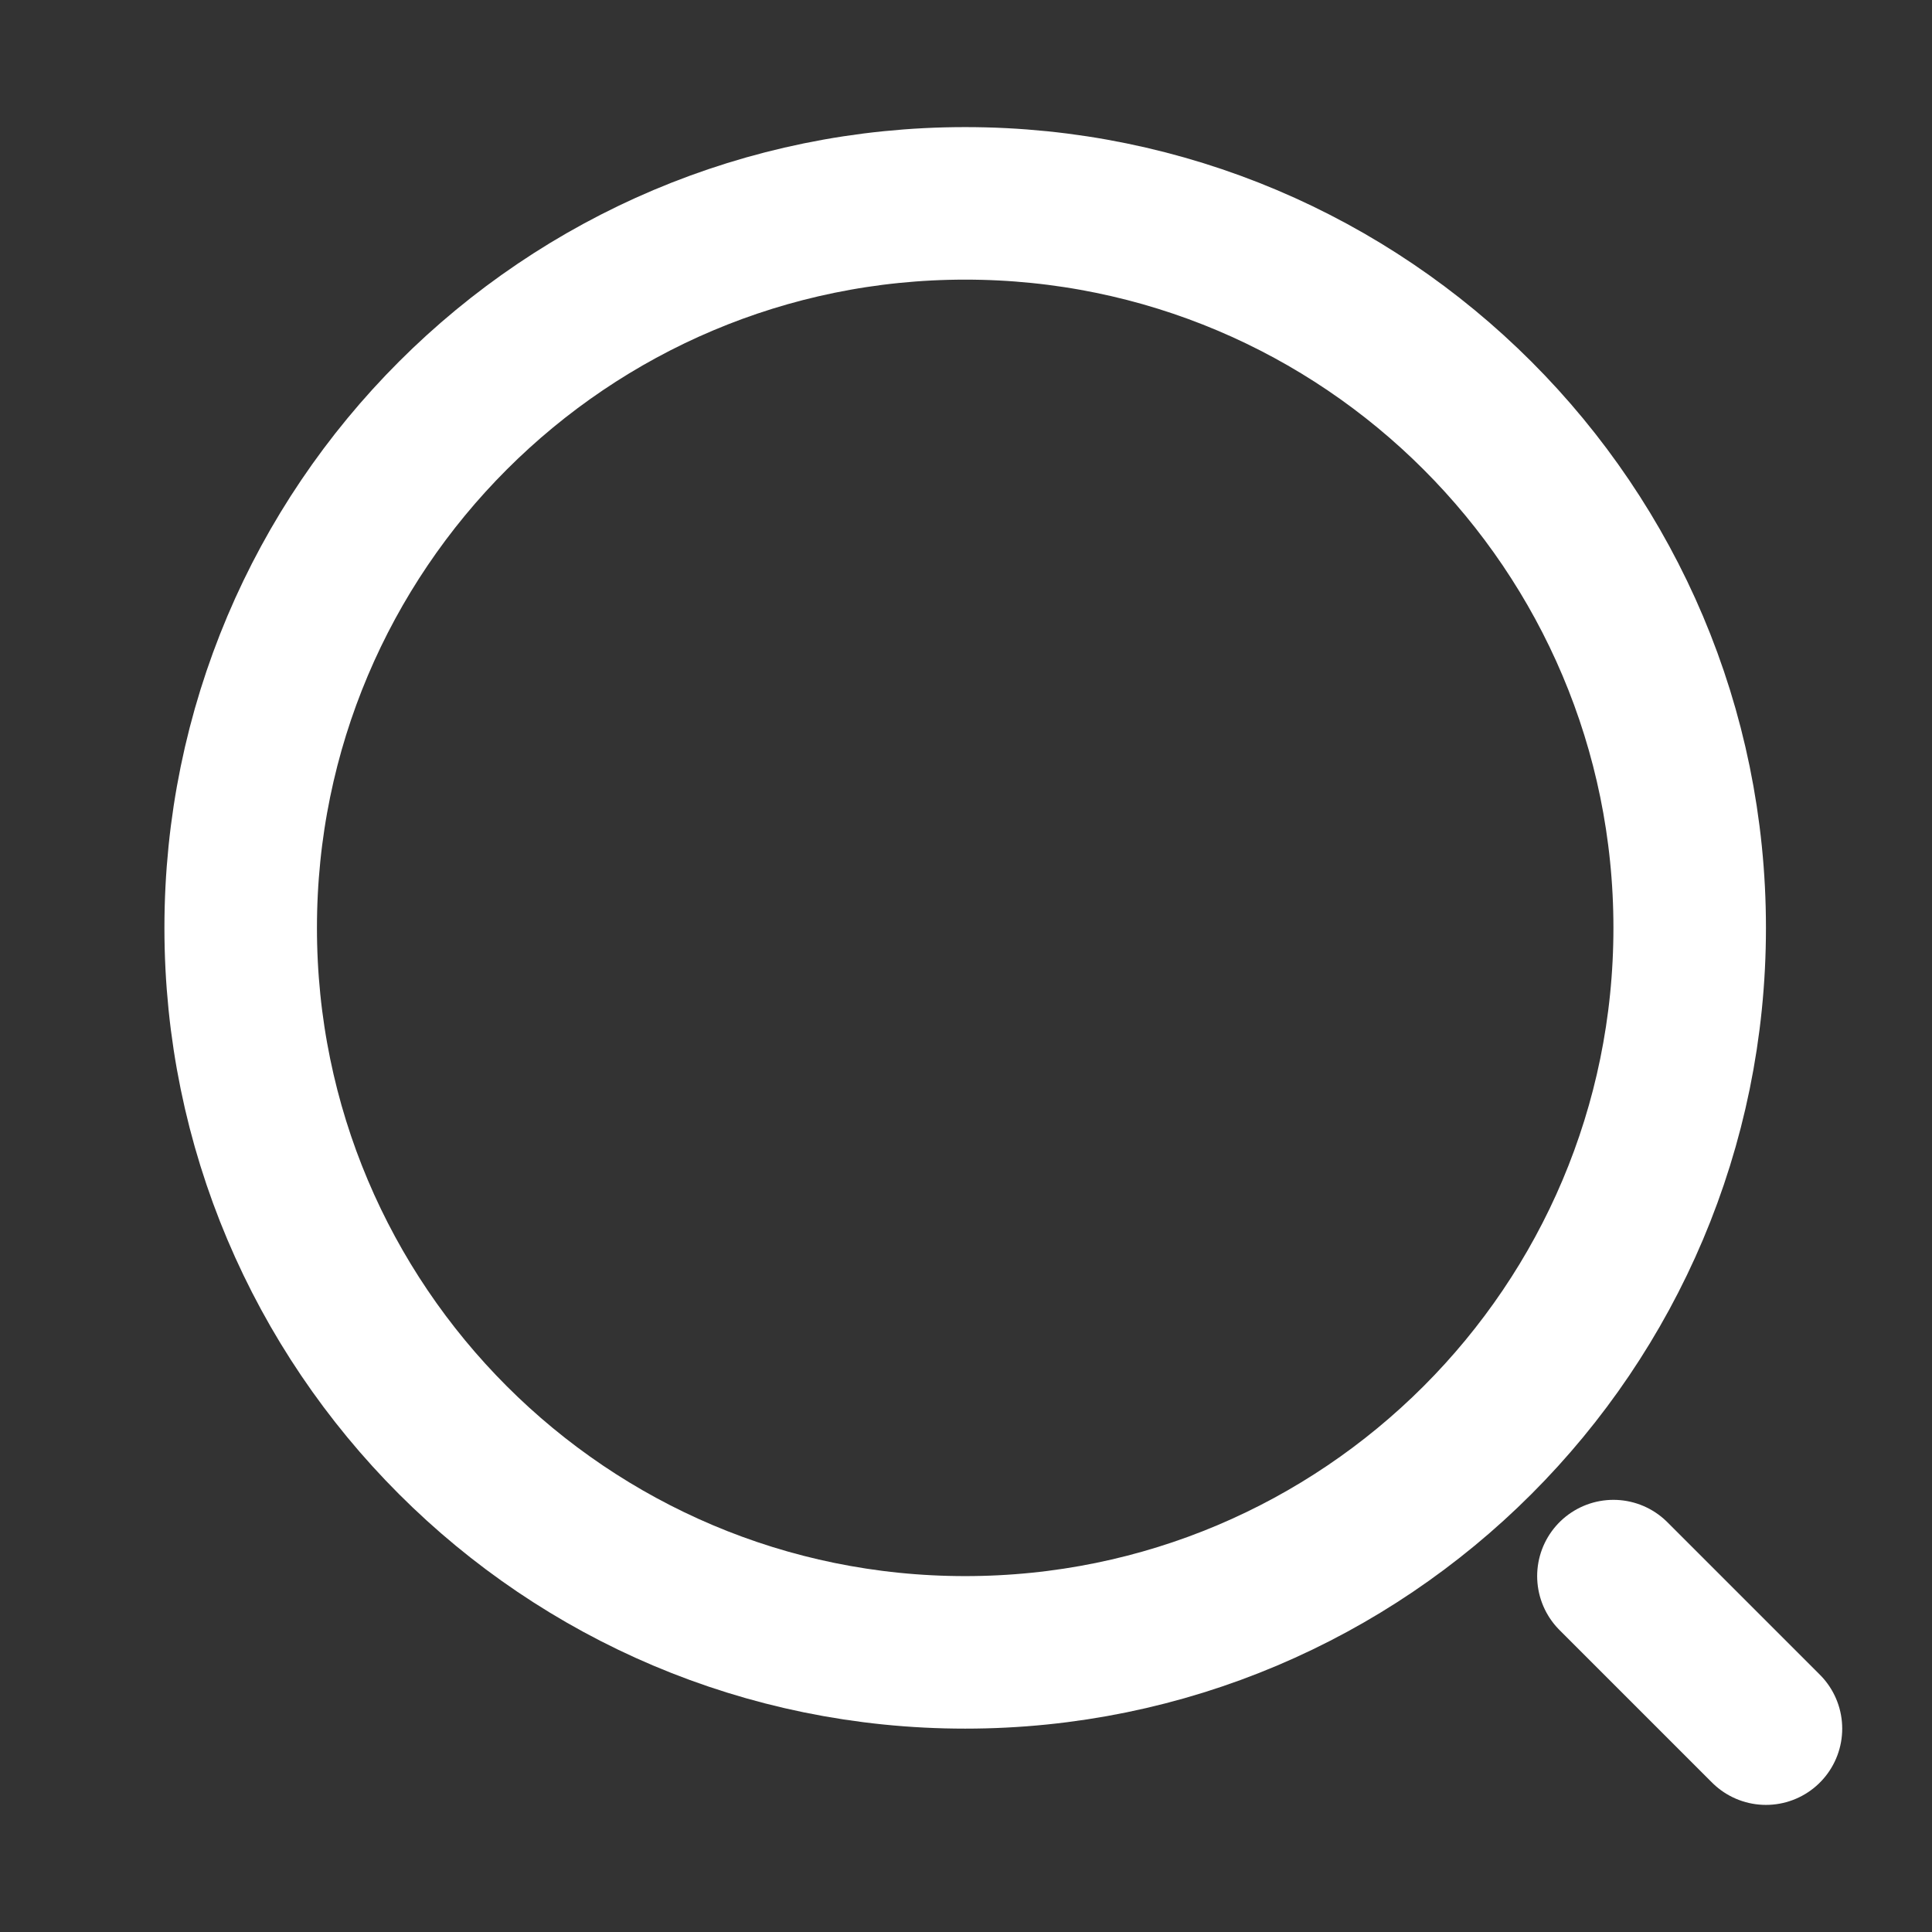 <svg width="19" height="19" viewBox="0 0 19 19" fill="none" xmlns="http://www.w3.org/2000/svg">
<rect x="0" y="0" width="19" height="19" fill="#333333" stroke="none"/>
<path d="M9.492 16.25C13.427 16.25 16.617 13.06 16.617 9.125C16.617 5.19 13.427 2 9.492 2C5.557 2 2.367 5.19 2.367 9.125C2.367 13.06 5.557 16.25 9.492 16.25Z" stroke="white" stroke-width="1.5" stroke-linecap="round" stroke-linejoin="round"/>
<path d="M17.367 17L15.867 15.5" stroke="white" stroke-width="1.5" stroke-linecap="round" stroke-linejoin="round"/>
</svg>
